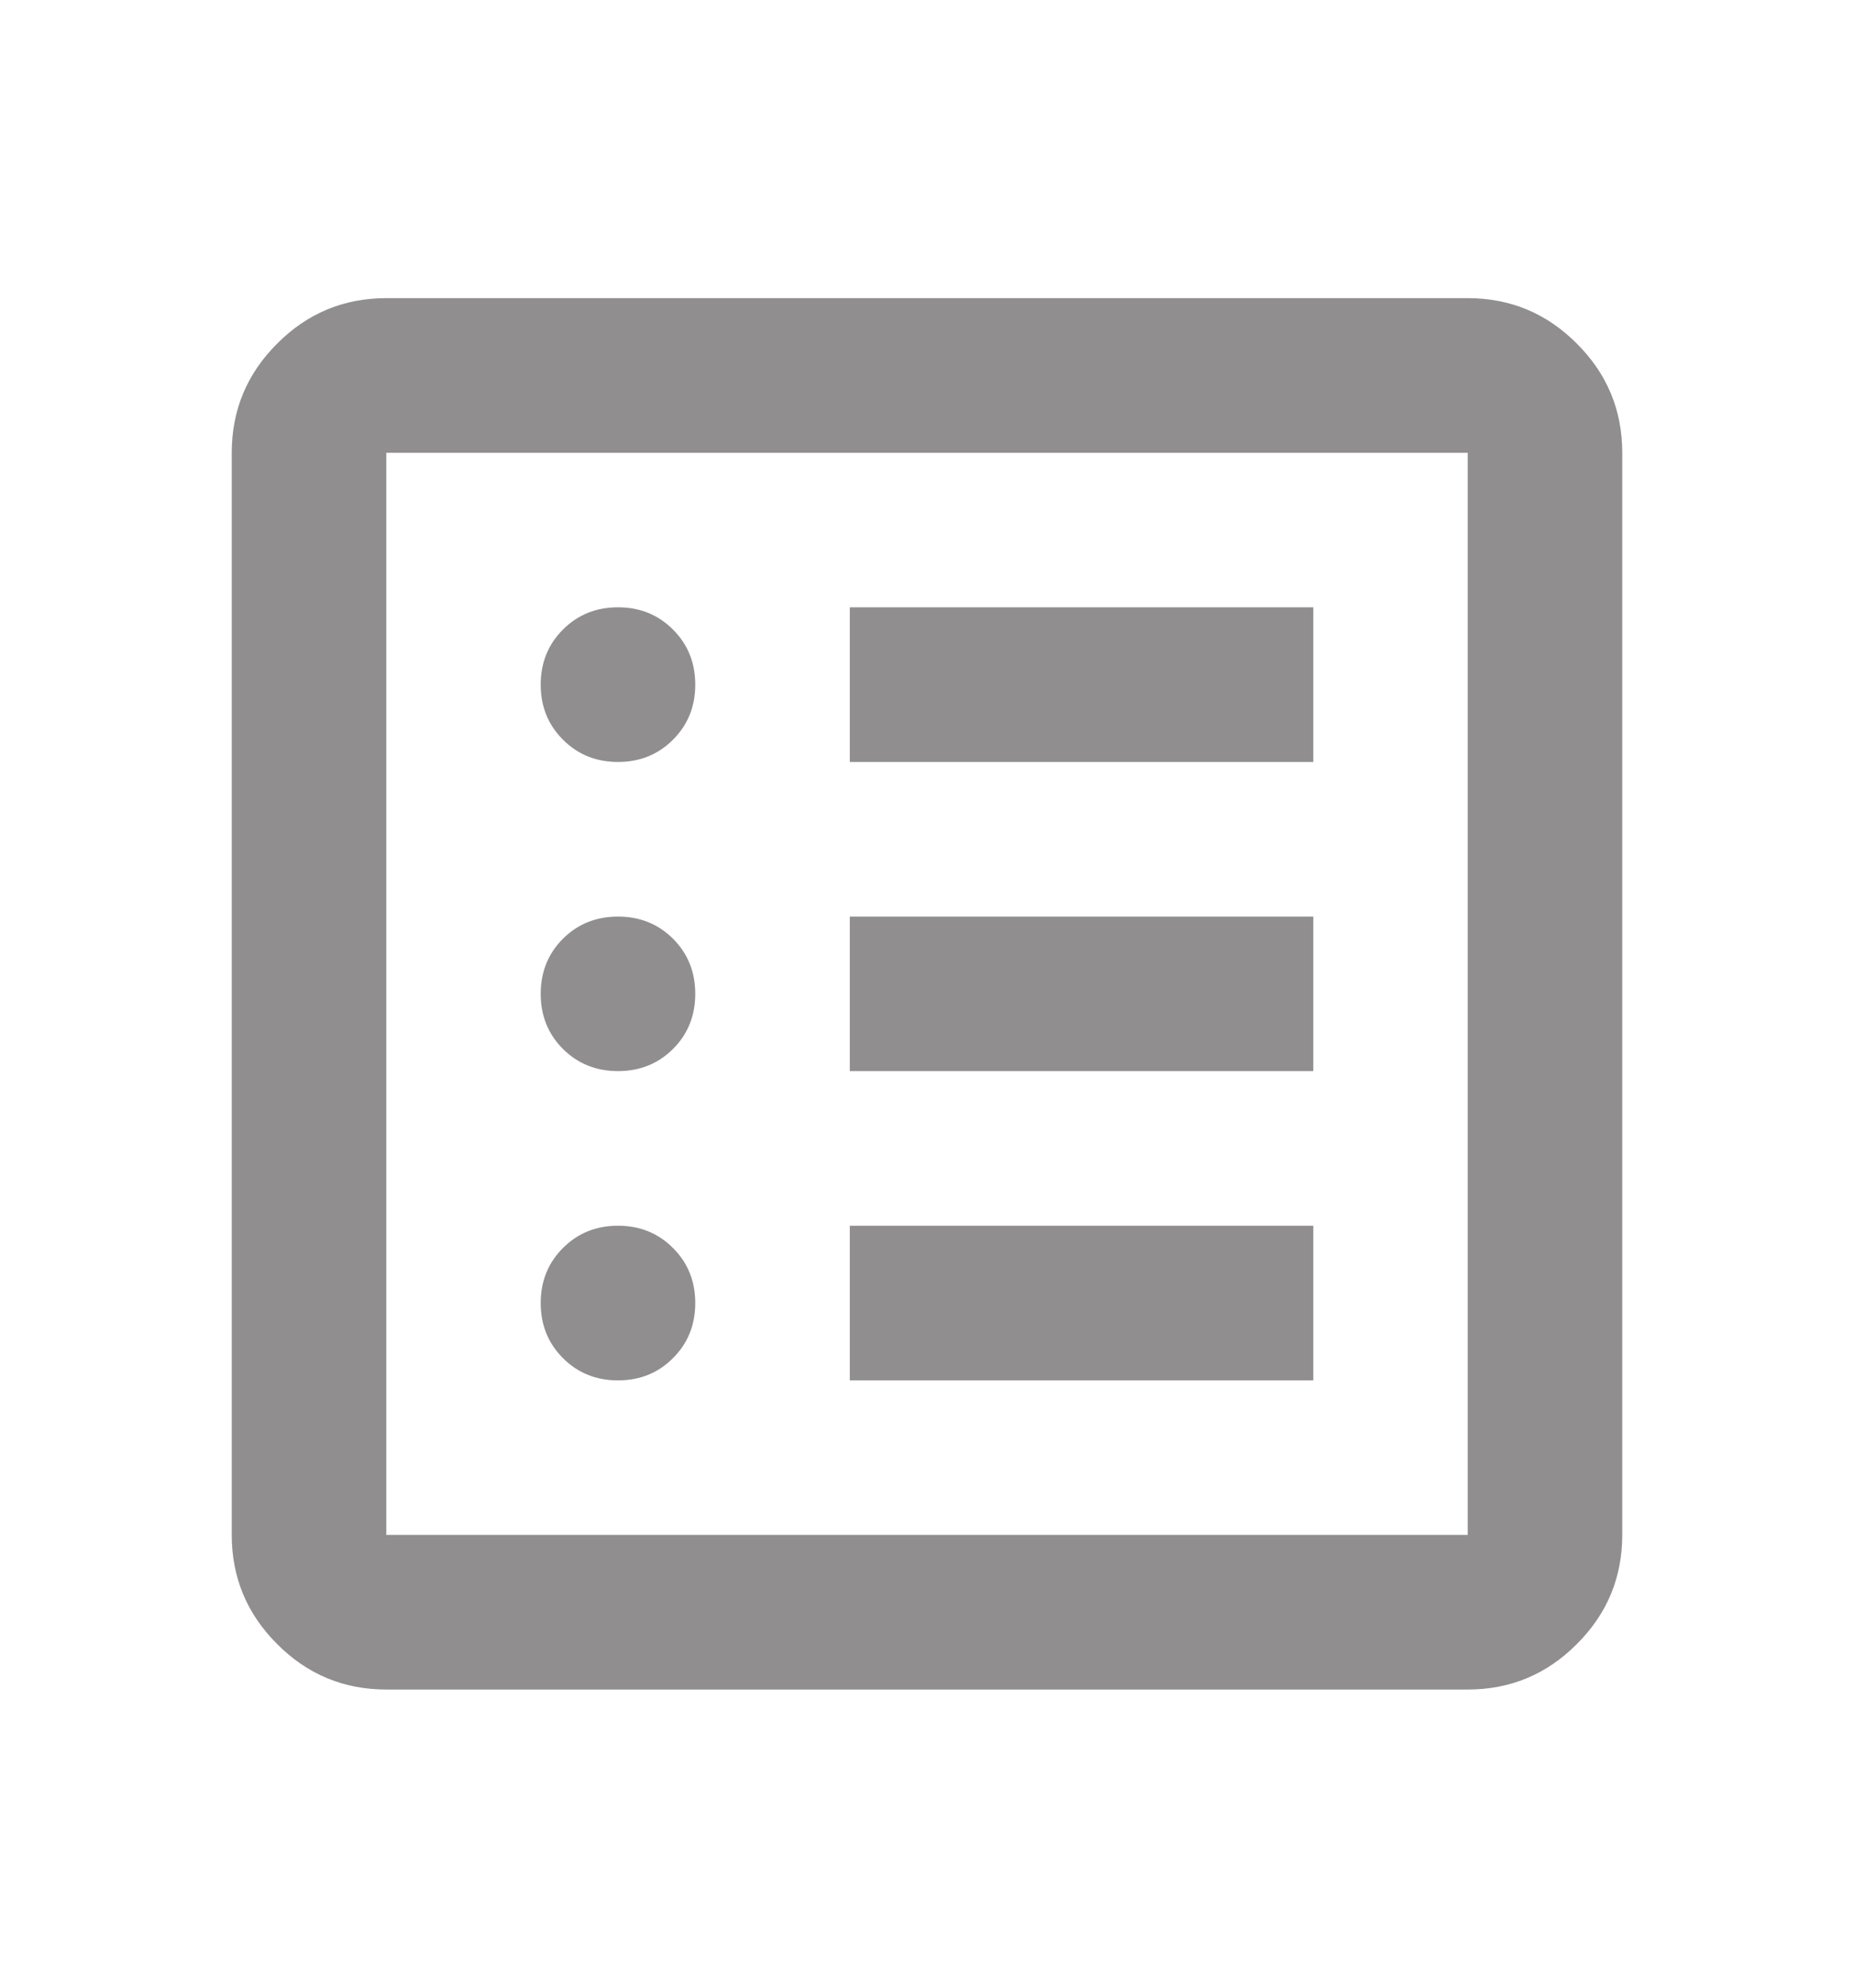 <svg width="14" height="15" viewBox="0 0 14 15" fill="none" xmlns="http://www.w3.org/2000/svg">
<g id="list_alt">
<mask id="mask0_0_451" style="mask-type:alpha" maskUnits="userSpaceOnUse" x="0" y="0" width="14" height="15">
<rect id="Bounding box" y="0.5" width="14" height="14" fill="#D9D9D9"/>
</mask>
<g mask="url(#mask0_0_451)">
<path id="list_alt_2" d="M4.667 10.417C4.832 10.417 4.97 10.361 5.082 10.249C5.194 10.137 5.25 9.999 5.25 9.833C5.25 9.668 5.194 9.53 5.082 9.418C4.97 9.306 4.832 9.25 4.667 9.25C4.501 9.25 4.363 9.306 4.251 9.418C4.139 9.53 4.083 9.668 4.083 9.833C4.083 9.999 4.139 10.137 4.251 10.249C4.363 10.361 4.501 10.417 4.667 10.417ZM4.667 8.083C4.832 8.083 4.97 8.027 5.082 7.916C5.194 7.804 5.25 7.665 5.25 7.5C5.25 7.335 5.194 7.196 5.082 7.084C4.97 6.973 4.832 6.917 4.667 6.917C4.501 6.917 4.363 6.973 4.251 7.084C4.139 7.196 4.083 7.335 4.083 7.5C4.083 7.665 4.139 7.804 4.251 7.916C4.363 8.027 4.501 8.083 4.667 8.083ZM4.667 5.75C4.832 5.75 4.97 5.694 5.082 5.582C5.194 5.47 5.25 5.332 5.25 5.167C5.25 5.001 5.194 4.863 5.082 4.751C4.97 4.639 4.832 4.583 4.667 4.583C4.501 4.583 4.363 4.639 4.251 4.751C4.139 4.863 4.083 5.001 4.083 5.167C4.083 5.332 4.139 5.47 4.251 5.582C4.363 5.694 4.501 5.75 4.667 5.75ZM6.417 10.417H9.917V9.25H6.417V10.417ZM6.417 8.083H9.917V6.917H6.417V8.083ZM6.417 5.75H9.917V4.583H6.417V5.75ZM2.917 12.75C2.596 12.75 2.321 12.636 2.093 12.407C1.864 12.179 1.75 11.904 1.75 11.583V3.417C1.75 3.096 1.864 2.821 2.093 2.593C2.321 2.364 2.596 2.25 2.917 2.25H11.083C11.404 2.25 11.679 2.364 11.907 2.593C12.136 2.821 12.25 3.096 12.25 3.417V11.583C12.25 11.904 12.136 12.179 11.907 12.407C11.679 12.636 11.404 12.75 11.083 12.75H2.917ZM2.917 11.583H11.083V3.417H2.917V11.583Z" fill="#908E8E"/>
</g>
</g>
</svg>
